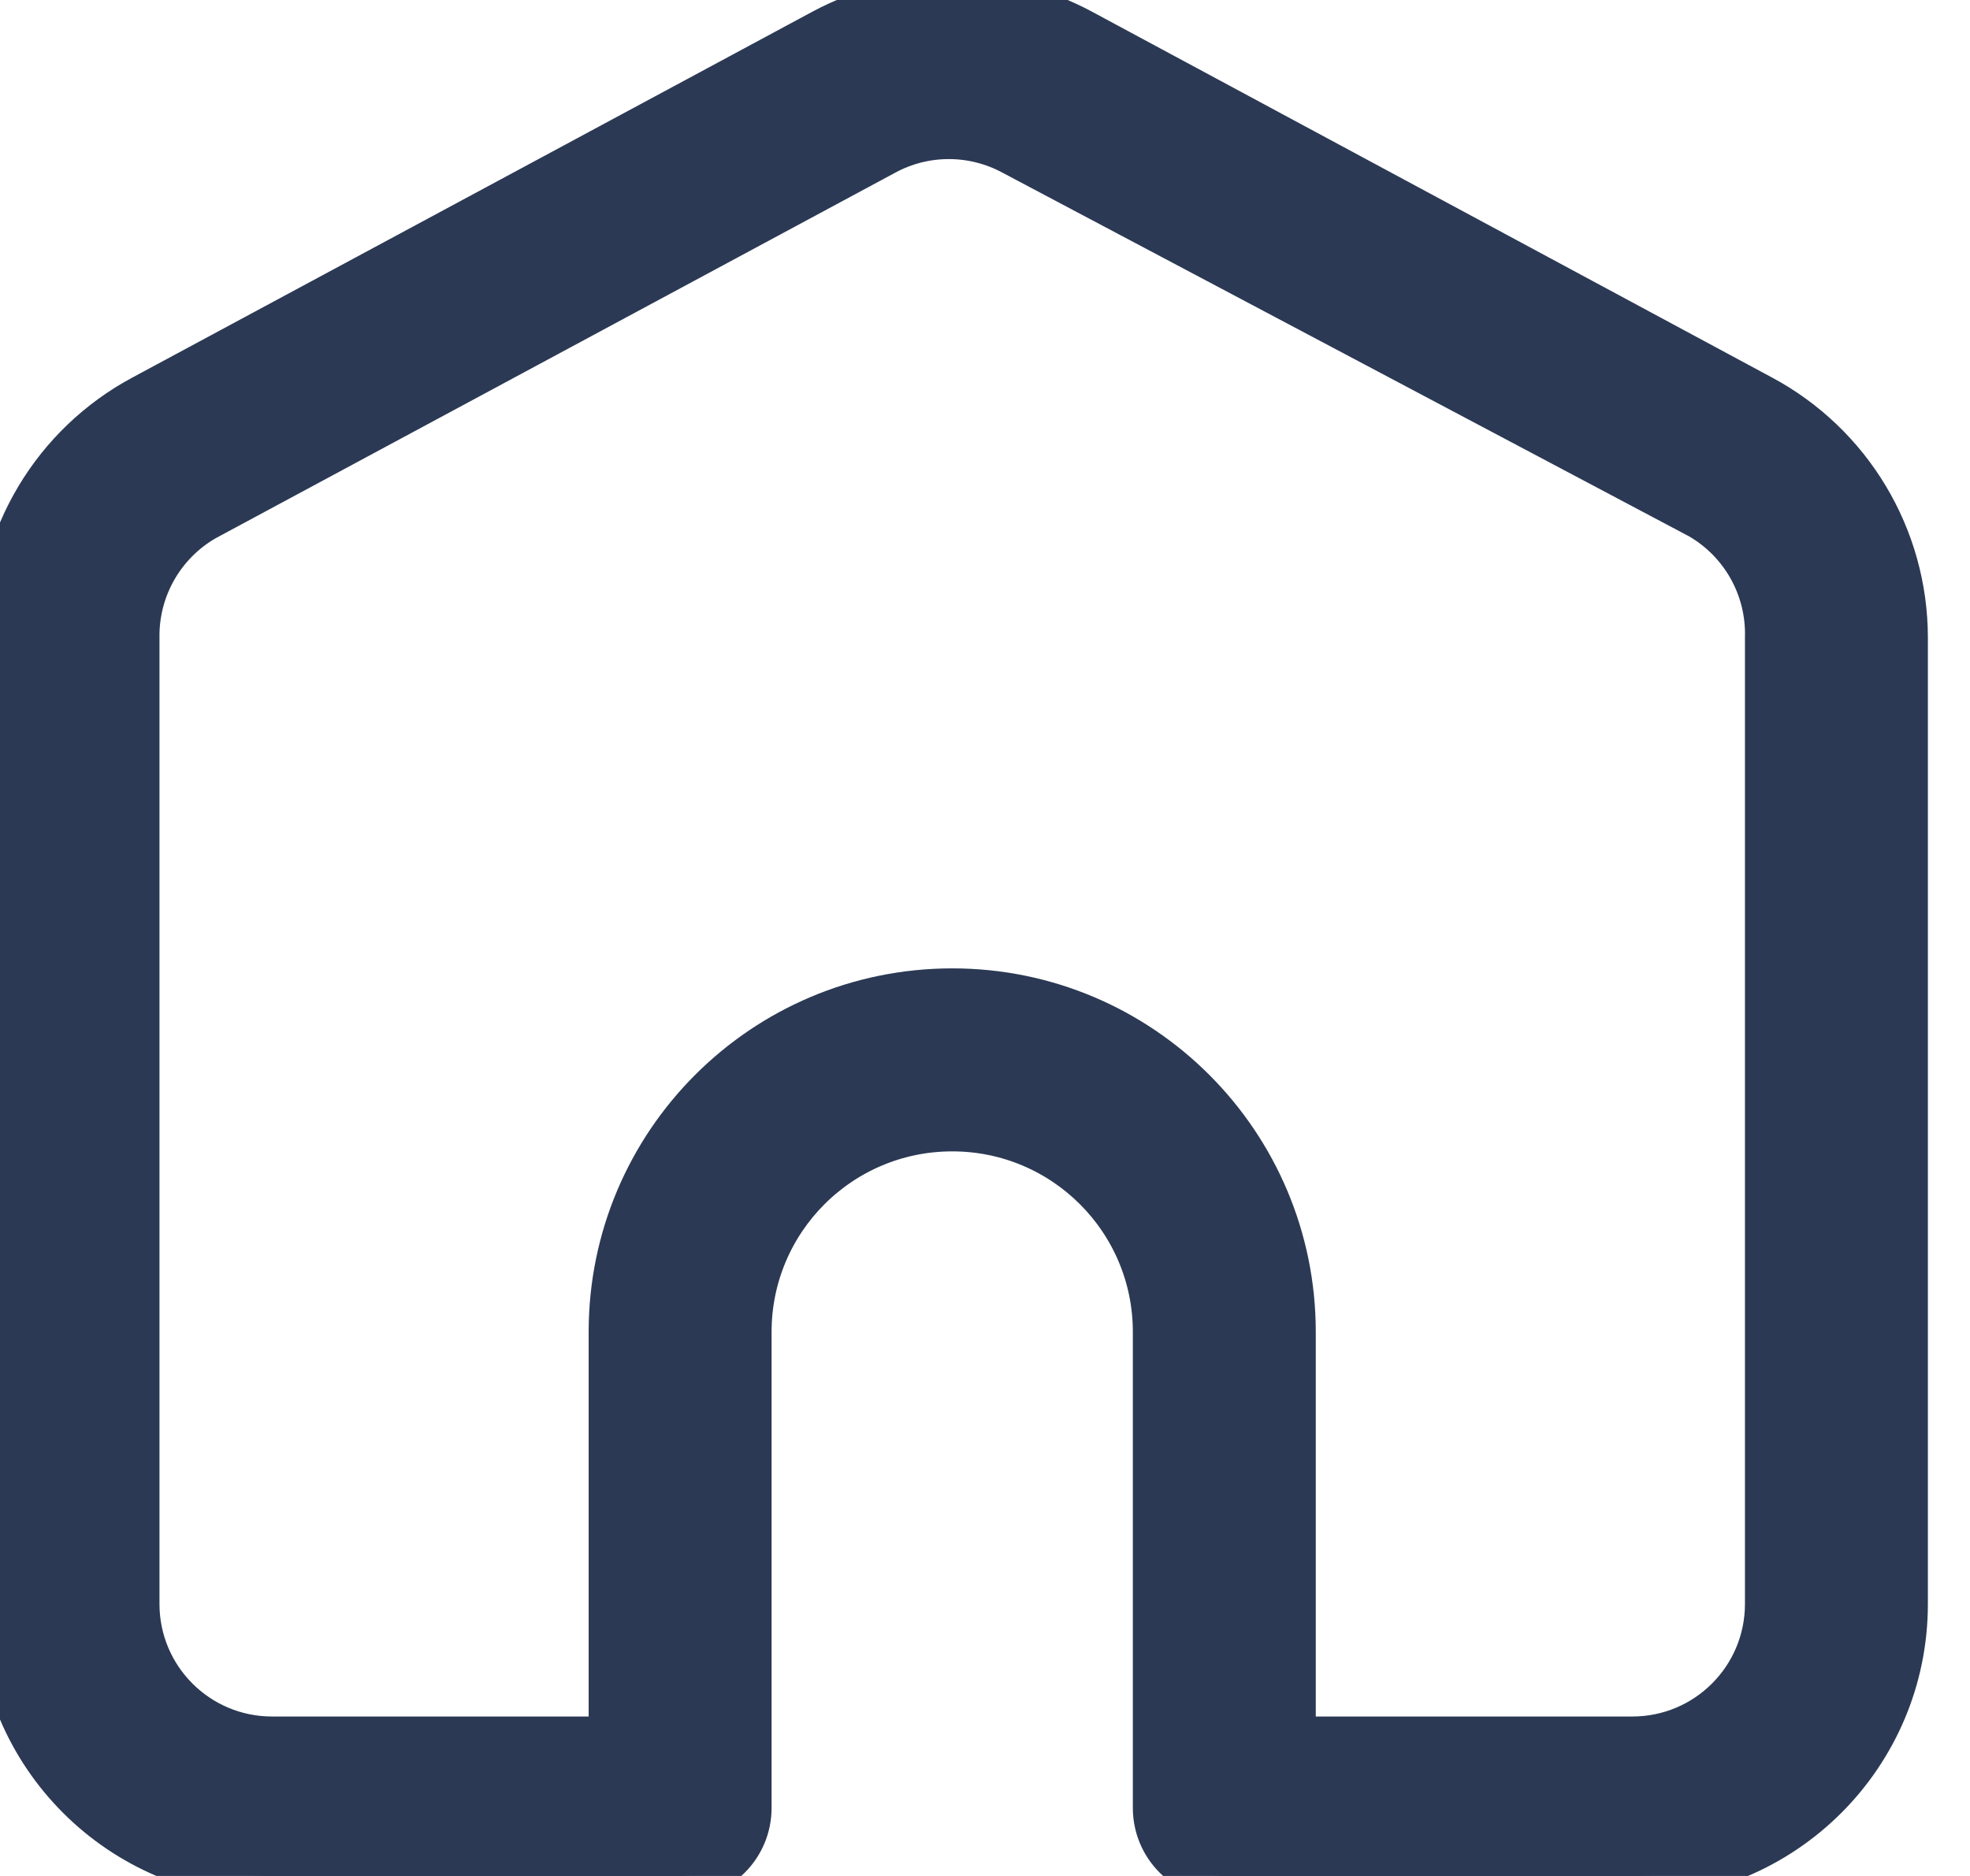 <?xml version="1.0" encoding="UTF-8"?>
<svg width="21px" height="20px" viewBox="0 0 21 20" version="1.1" xmlns="http://www.w3.org/2000/svg" xmlns:xlink="http://www.w3.org/1999/xlink">
    <title>home</title>
    <g id="home" stroke="none" stroke-width="1" fill="none" fill-rule="evenodd">
        <path d="M18.771,4.245 L11.521,0.344 C10.665,-0.115 9.636,-0.115 8.78,0.344 L1.53,4.245 C0.589,4.749 0.001,5.73 2.06057393e-13,6.797 L2.06057393e-13,17.1 C2.06057393e-13,18.702 1.298,20 2.9,20 L7.25,20 C7.651,20 7.975,19.675 7.975,19.275 L7.975,14.2 C7.975,12.998 8.949,12.025 10.151,12.025 C11.352,12.025 12.326,12.998 12.326,14.2 L12.326,19.275 C12.326,19.675 12.65,20 13.051,20 L17.401,20 C19.003,20 20.301,18.702 20.301,17.1 L20.301,6.797 C20.3,5.73 19.712,4.749 18.771,4.245 Z M18.851,17.1 C18.851,17.901 18.202,18.55 17.401,18.55 L13.776,18.55 L13.776,14.2 C13.776,12.198 12.153,10.574 10.151,10.574 C8.148,10.574 6.525,12.198 6.525,14.2 L6.525,18.55 L2.9,18.55 C2.099,18.55 1.45,17.901 1.45,17.1 L1.45,6.797 C1.443,6.272 1.72,5.784 2.175,5.521 L9.426,1.62 C9.855,1.388 10.373,1.388 10.803,1.62 L18.126,5.499 C18.588,5.766 18.866,6.264 18.851,6.797 L18.851,17.1 Z" id="Shape" stroke="#2B3954" stroke-width="0.5" fill="#2B3954" fill-rule="nonzero"></path>
    </g>
</svg>